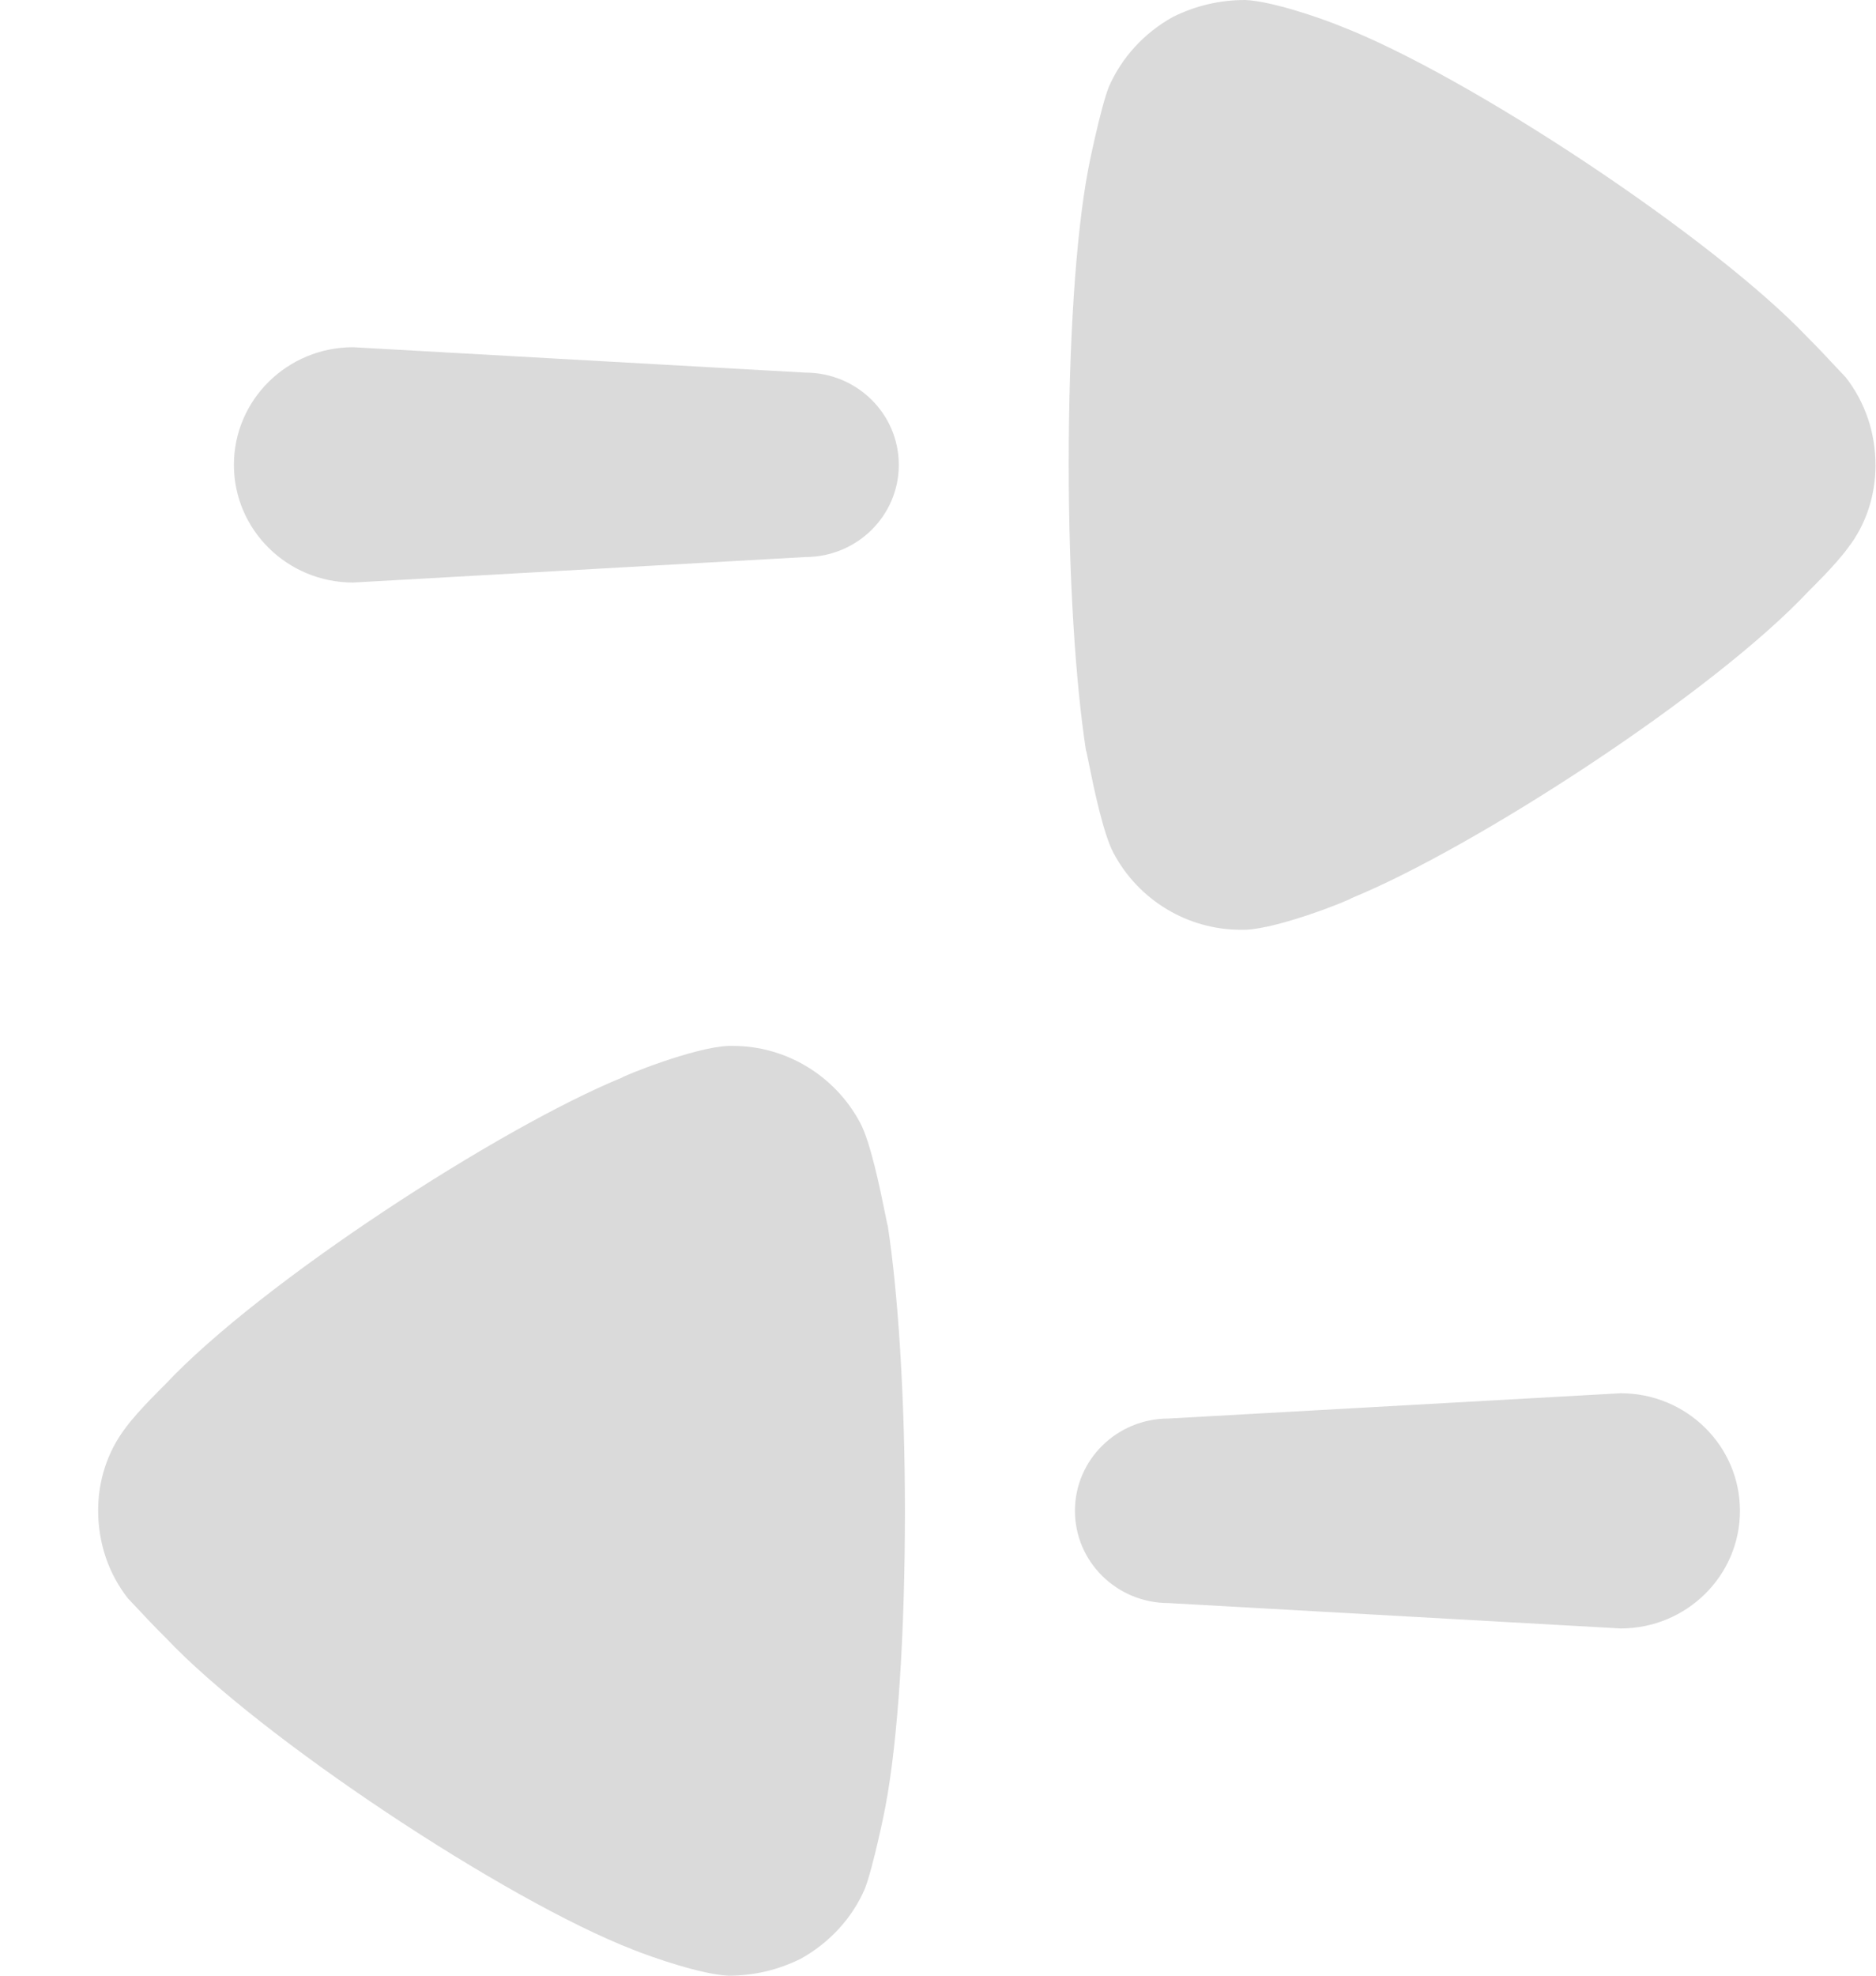 <svg width="19" height="20" viewBox="0 0 19 20" fill="none" xmlns="http://www.w3.org/2000/svg">
<path fill-rule="evenodd" clip-rule="evenodd" d="M1.272 14.454C1.392 14.288 1.668 14.02 1.668 14.02C2.643 12.979 5.068 11.412 6.299 10.909C6.299 10.898 7.03 10.6 7.378 10.588H7.425C7.958 10.588 8.457 10.887 8.712 11.367C8.818 11.564 8.915 12.045 8.963 12.278C8.978 12.354 8.988 12.404 8.991 12.407C9.096 13.093 9.165 14.145 9.165 15.3C9.165 16.512 9.096 17.61 8.968 18.285C8.968 18.297 8.841 18.914 8.759 19.12C8.632 19.417 8.399 19.669 8.109 19.829C7.877 19.944 7.633 20 7.378 20C7.111 19.989 6.612 19.817 6.415 19.738C5.115 19.235 2.631 17.588 1.68 16.581C1.574 16.477 1.462 16.358 1.385 16.275C1.344 16.231 1.312 16.197 1.296 16.181C1.099 15.93 0.994 15.621 0.994 15.288C0.994 14.992 1.087 14.695 1.272 14.454ZM8.156 3.772C8.679 3.772 9.103 4.189 9.103 4.706C9.103 5.222 8.679 5.639 8.156 5.639L3.577 5.897C2.909 5.897 2.369 5.363 2.369 4.706C2.369 4.048 2.909 3.515 3.577 3.515L8.156 3.772ZM11.23 0.88C11.359 0.583 11.59 0.331 11.88 0.171C12.112 0.056 12.356 0 12.612 0C12.878 0.011 13.378 0.183 13.575 0.264C14.874 0.766 17.358 2.413 18.311 3.419C18.414 3.521 18.523 3.638 18.6 3.721L18.6 3.721L18.6 3.721L18.6 3.721C18.643 3.767 18.677 3.803 18.693 3.819C18.89 4.072 18.995 4.38 18.995 4.711C18.995 5.009 18.902 5.307 18.716 5.546C18.597 5.713 18.321 5.981 18.321 5.981C17.347 7.022 14.921 8.588 13.69 9.091C13.69 9.103 12.96 9.4 12.612 9.412H12.565C12.031 9.412 11.532 9.115 11.277 8.634C11.172 8.436 11.074 7.957 11.027 7.724L11.027 7.724C11.011 7.646 11.001 7.596 10.998 7.593C10.893 6.908 10.824 5.855 10.824 4.7C10.824 3.488 10.893 2.39 11.021 1.715C11.021 1.704 11.148 1.086 11.23 0.88ZM10.887 15.294C10.887 15.81 11.311 16.228 11.835 16.228L16.414 16.485C17.081 16.485 17.622 15.952 17.622 15.294C17.622 14.636 17.081 14.104 16.414 14.104L11.835 14.36C11.311 14.36 10.887 14.778 10.887 15.294Z" fill="#CACACA" fill-opacity="0.68"/>
</svg>
